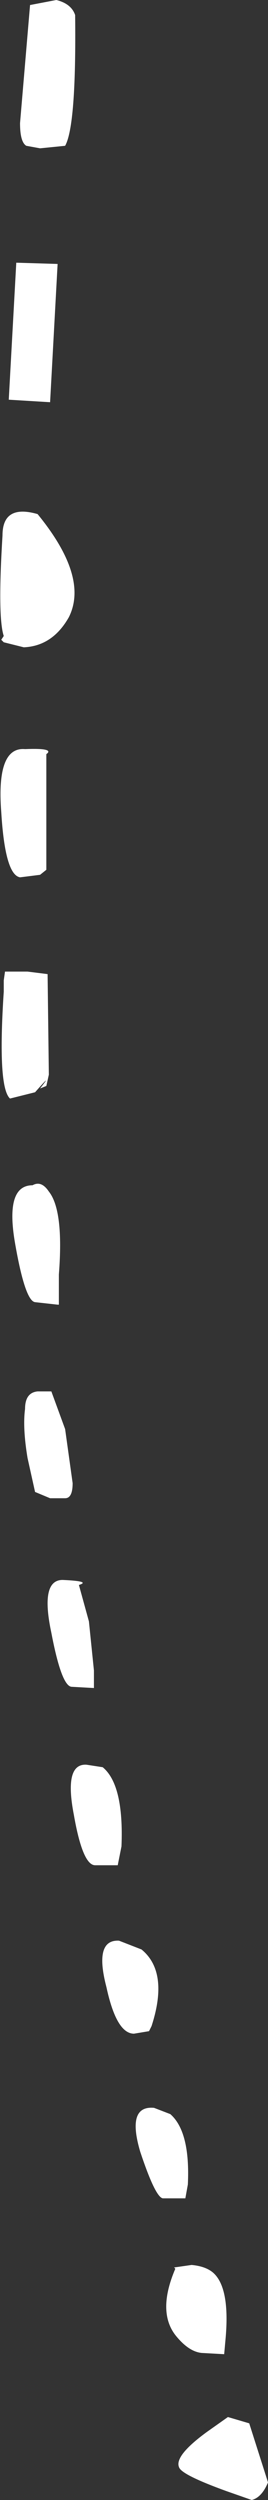 <?xml version="1.0" encoding="UTF-8" standalone="no"?>
<svg xmlns:ffdec="https://www.free-decompiler.com/flash" xmlns:xlink="http://www.w3.org/1999/xlink" ffdec:objectType="shape" height="99.45px" width="10.7px" xmlns="http://www.w3.org/2000/svg">
  <rect width="100%" height="100%" fill="#333333" stroke="none"/>
  <g transform="matrix(1.0, 0.0, 0.0, 1.0, -8.85, 111.25)">
    <path d="M17.9 -12.15 Q16.1 -12.8 16.0 -13.1 15.8 -13.55 17.1 -14.5 L17.95 -15.1 18.8 -14.85 19.55 -12.5 Q19.3 -11.9 18.9 -11.8 L17.9 -12.15 M16.9 -17.65 Q16.4 -17.7 15.9 -18.3 15.1 -19.25 15.85 -21.0 L15.8 -21.05 16.5 -21.15 Q17.05 -21.1 17.35 -20.85 18.05 -20.25 17.85 -18.15 L17.8 -17.6 16.9 -17.65 M15.35 -23.8 Q15.05 -23.85 14.45 -25.65 13.9 -27.5 15.0 -27.4 L15.65 -27.15 Q16.45 -26.45 16.35 -24.35 L16.25 -23.8 15.35 -23.8 M14.2 -30.35 Q13.5 -30.35 13.1 -32.2 12.6 -34.1 13.6 -34.05 L14.5 -33.7 Q15.6 -32.8 14.9 -30.65 L14.8 -30.45 14.2 -30.35 M12.65 -37.05 Q12.15 -37.05 11.8 -39.05 11.4 -41.1 12.3 -41.05 L12.95 -40.95 Q13.8 -40.25 13.7 -37.8 L13.55 -37.05 12.65 -37.05 M11.7 -44.15 Q11.3 -44.2 10.9 -46.3 10.45 -48.4 11.35 -48.4 12.5 -48.35 12.0 -48.2 L12.4 -46.75 12.6 -44.8 12.6 -44.1 11.7 -44.15 M10.9 -55.9 L11.45 -54.4 11.75 -52.25 Q11.75 -51.65 11.45 -51.65 L10.85 -51.65 10.25 -51.9 9.95 -53.25 Q9.75 -54.45 9.85 -55.2 9.85 -55.85 10.35 -55.9 L10.9 -55.9 M9.0 -72.25 L9.05 -72.6 9.3 -72.6 9.95 -72.6 10.75 -72.5 10.8 -68.5 10.7 -68.05 10.45 -67.95 Q11.0 -68.65 10.25 -67.8 L9.25 -67.55 Q8.75 -68.0 9.0 -71.8 L9.0 -72.25 M11.2 -60.55 L11.2 -60.1 11.2 -59.35 11.15 -59.35 10.25 -59.45 Q9.85 -59.5 9.45 -61.8 9.05 -64.1 10.15 -64.1 10.5 -64.3 10.8 -63.85 11.4 -63.1 11.2 -60.55 M9.65 -76.35 Q9.05 -76.45 8.9 -78.95 8.7 -81.55 9.85 -81.45 11.05 -81.5 10.7 -81.25 L10.7 -76.65 10.45 -76.45 9.65 -76.35 M8.9 -85.8 L9.0 -85.95 Q8.75 -86.7 8.95 -89.95 8.95 -91.2 10.35 -90.8 12.4 -88.3 11.6 -86.7 10.95 -85.55 9.8 -85.5 L9.0 -85.7 8.9 -85.8 M11.85 -110.65 Q11.9 -106.25 11.45 -105.45 L10.45 -105.35 9.9 -105.45 Q9.65 -105.6 9.65 -106.35 L10.05 -111.05 11.1 -111.25 Q11.7 -111.1 11.85 -110.65 M9.5 -100.8 L11.15 -100.75 10.85 -95.25 9.2 -95.35 9.5 -100.8" fill="#ffffff" fill-rule="evenodd" stroke="none"/>
  </g>
</svg>
